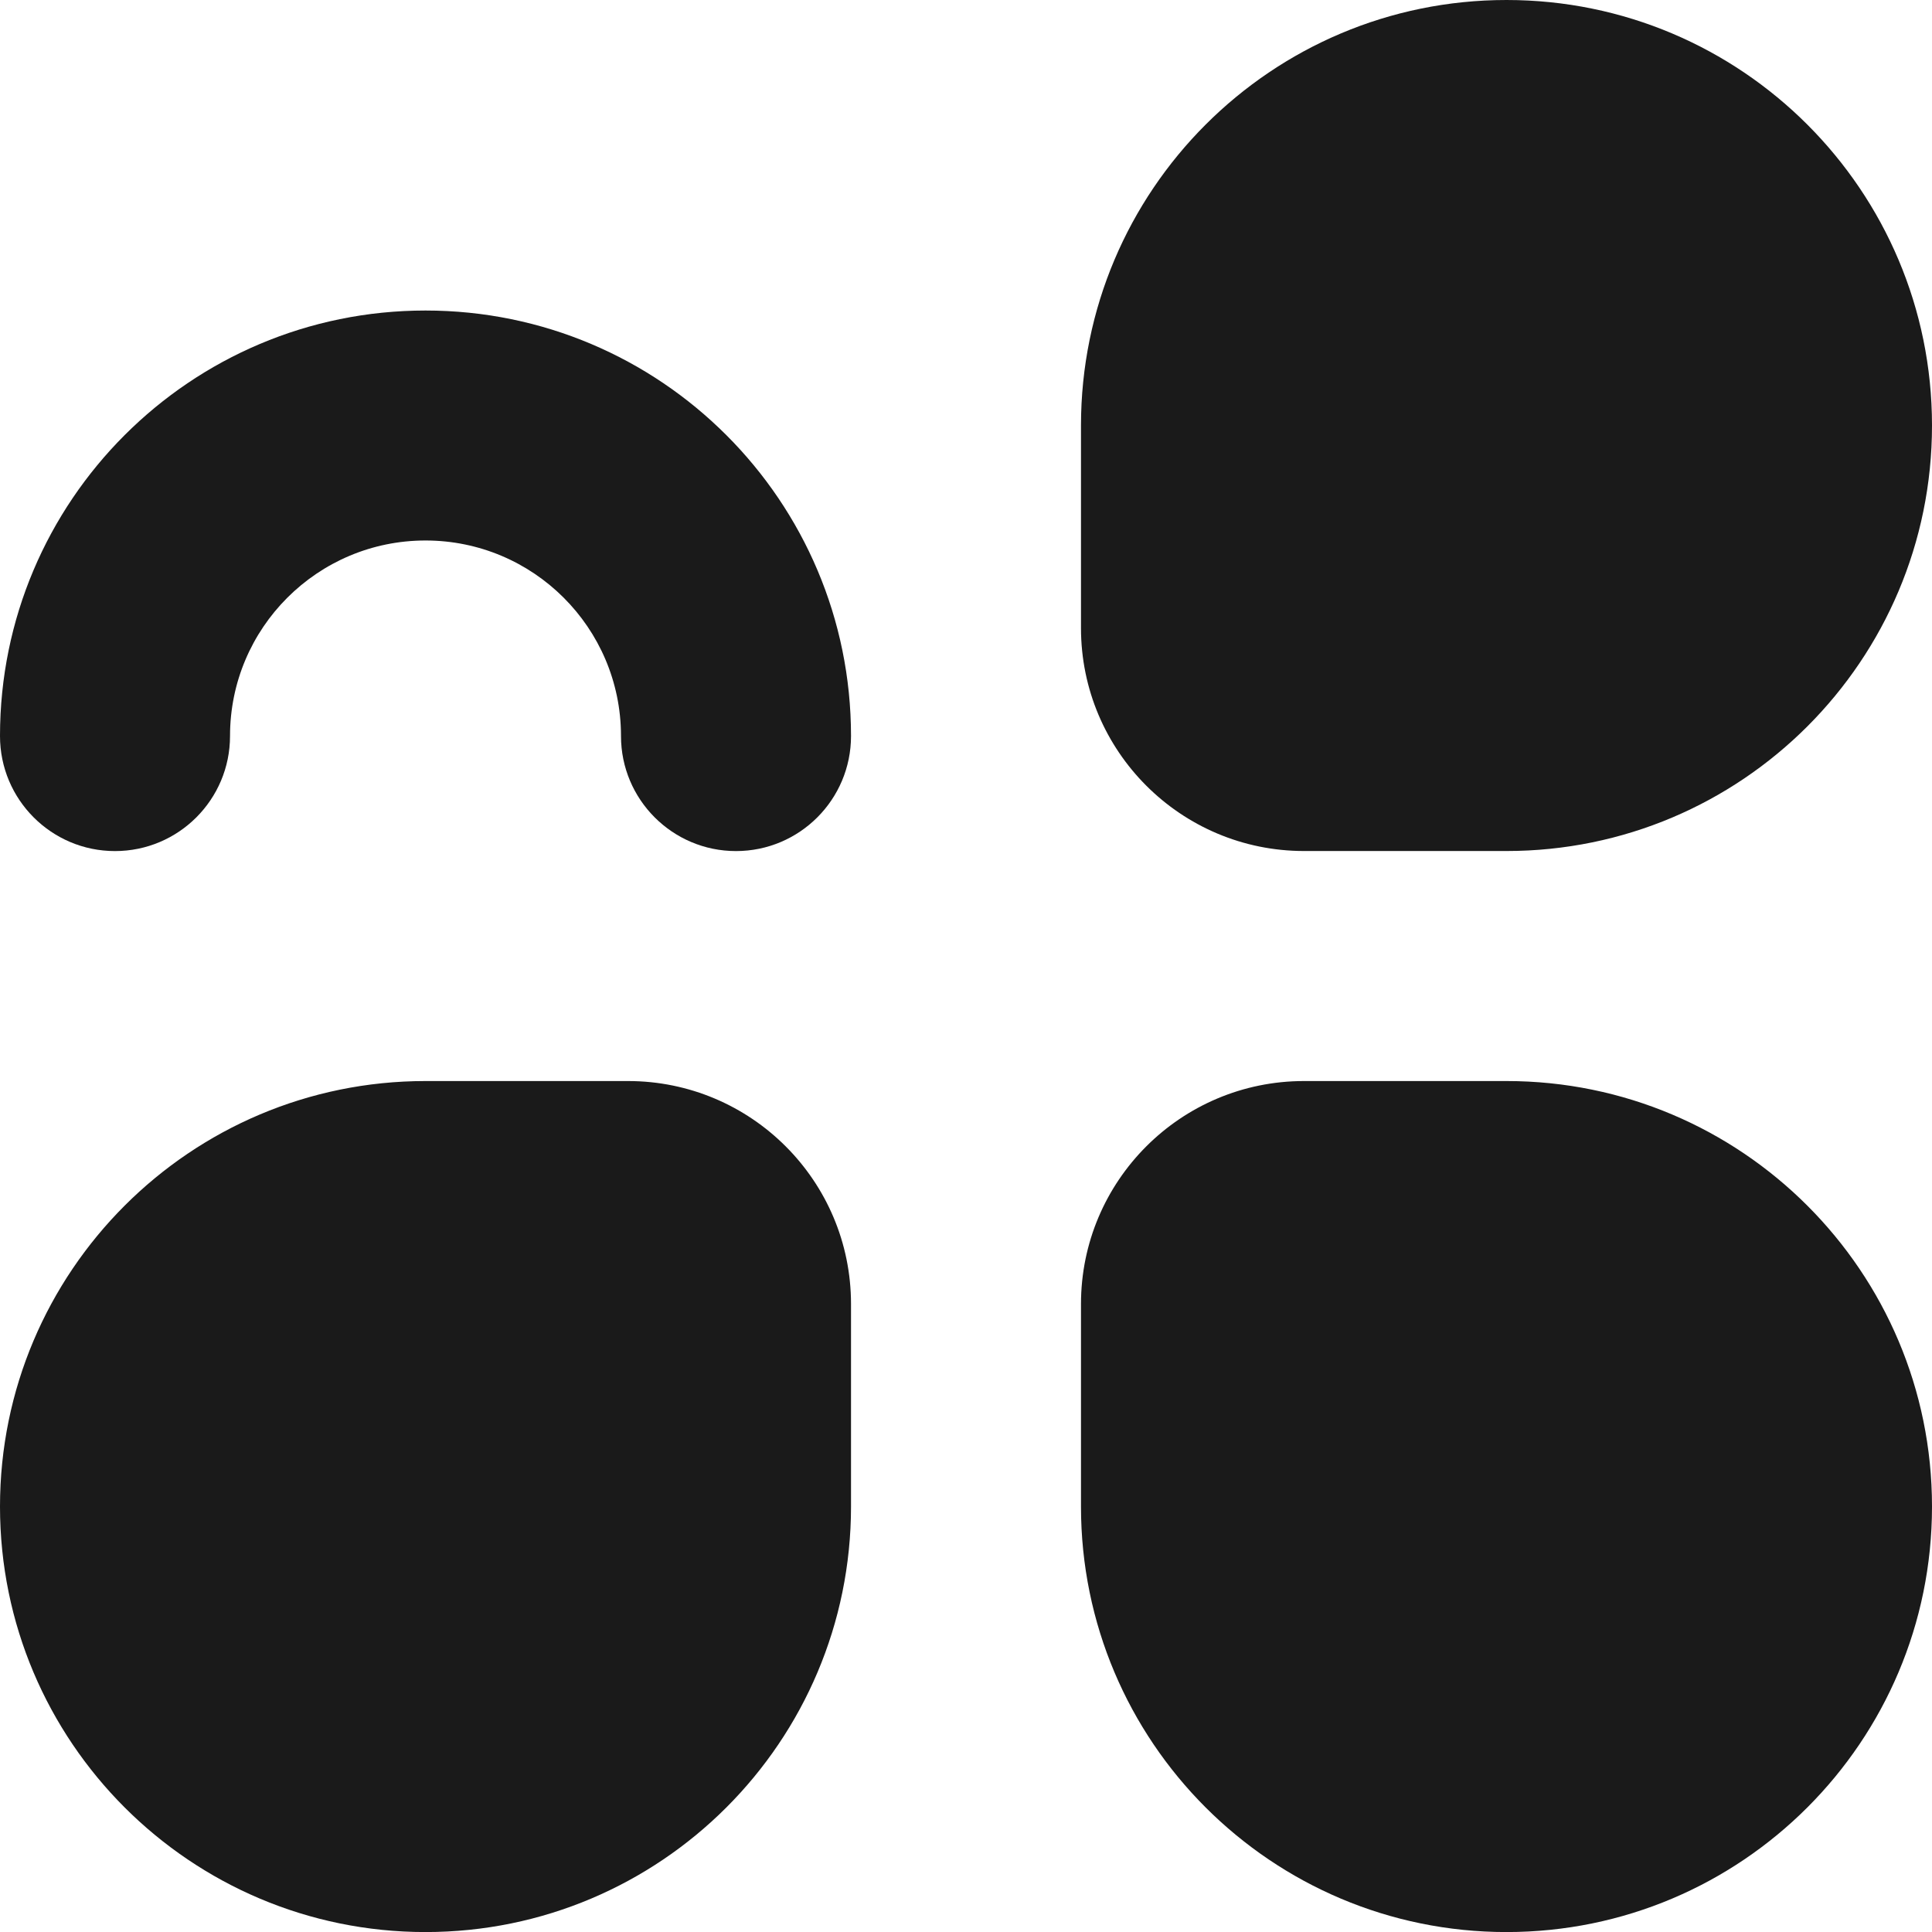 <svg width="33" height="33" viewBox="0 0 33 33" fill="none" xmlns="http://www.w3.org/2000/svg">
<path fill-rule="evenodd" clip-rule="evenodd" d="M7.268 33.001C11.282 33.001 14.536 29.747 14.536 25.733H14.536V22.274C14.536 20.17 12.83 18.465 10.726 18.465H7.268C7.268 18.465 7.268 18.465 7.268 18.465C3.254 18.465 0 21.719 0 25.733C0 29.747 3.254 33.001 7.268 33.001Z" fill="#1A1A1A"/>
<path fill-rule="evenodd" clip-rule="evenodd" d="M25.732 33.001C21.718 33.001 18.464 29.747 18.464 25.733H18.464V22.274C18.464 20.17 20.17 18.465 22.274 18.465H25.732C25.732 18.465 25.732 18.465 25.732 18.465C29.746 18.465 33 21.719 33 25.733C33 29.747 29.746 33.001 25.732 33.001Z" fill="#1A1A1A"/>
<path fill-rule="evenodd" clip-rule="evenodd" d="M25.732 0C21.718 0 18.464 3.254 18.464 7.268H18.464V10.727C18.464 12.831 20.17 14.536 22.274 14.536H25.732C25.732 14.536 25.732 14.536 25.732 14.536C29.746 14.536 33 11.282 33 7.268C33 3.254 29.746 0 25.732 0Z" fill="#1A1A1A"/>
<path fill-rule="evenodd" clip-rule="evenodd" d="M14.536 12.572V17.569L14.536 17.554V12.572H14.536ZM12.307 19.839H7.166C7.2 19.839 7.234 19.839 7.268 19.839H7.268H12.25C12.269 19.839 12.288 19.839 12.307 19.839ZM3.929 12.571H3.929C3.929 10.727 5.424 9.232 7.268 9.232C9.109 9.232 10.602 10.722 10.607 12.562C10.607 12.565 10.607 12.569 10.607 12.572C10.607 13.657 11.487 14.537 12.571 14.537C13.656 14.537 14.536 13.657 14.536 12.572C14.536 12.572 14.536 12.571 14.536 12.571H14.536C14.535 8.557 11.282 5.304 7.268 5.304C3.254 5.304 0 8.557 0 12.571V12.572C0 13.657 0.879 14.537 1.964 14.537C3.049 14.537 3.929 13.657 3.929 12.572L3.929 12.571Z" fill="#1A1A1A"/>
</svg>
